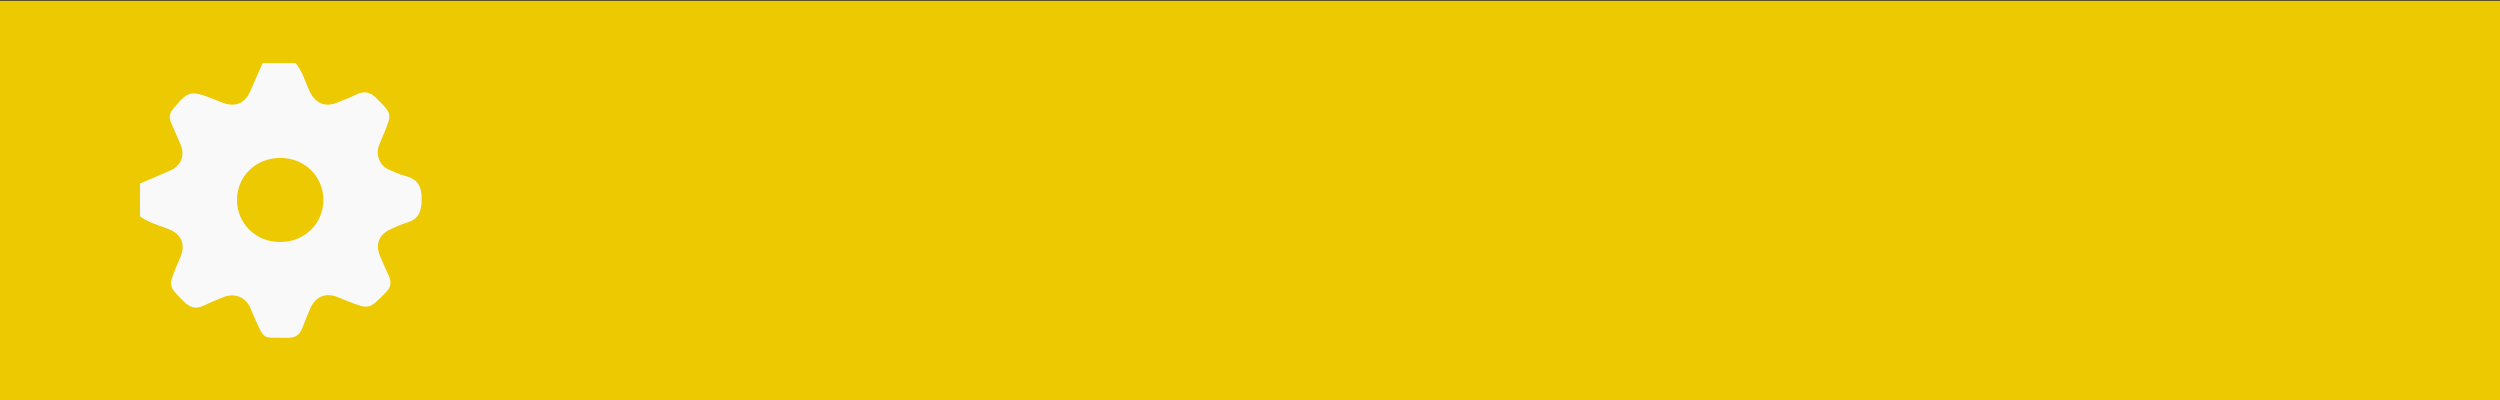 <?xml version="1.0" encoding="utf-8"?>
<!-- Generator: Adobe Illustrator 17.0.2, SVG Export Plug-In . SVG Version: 6.00 Build 0)  -->
<!DOCTYPE svg PUBLIC "-//W3C//DTD SVG 1.1//EN" "http://www.w3.org/Graphics/SVG/1.1/DTD/svg11.dtd">
<svg version="1.1" id="Layer_1" xmlns="http://www.w3.org/2000/svg" xmlns:xlink="http://www.w3.org/1999/xlink" x="0px" y="0px"
	 width="250px" height="40px" viewBox="0 0 250 40" enable-background="new 0 0 250 40" xml:space="preserve">
<rect x="0" y="0" width="250" height="40" fill="#333333" stroke="none"/>
<rect x="0" y="0.078" fill="#ECC900" width="299.649" height="39.922"/>
<g>
	<path fill="#F9F9F9" d="M26.267,6.307c1.095,0,2.19,0,3.285,0c0.682,0.795,0.949,1.8,1.366,2.727
		c0.597,1.325,1.588,1.744,2.905,1.187c0.605-0.256,1.222-0.486,1.812-0.773c0.797-0.388,1.398-0.244,2.038,0.401
		c1.517,1.53,1.549,1.499,0.705,3.546c-0.167,0.405-0.359,0.801-0.502,1.214c-0.322,0.93,0.123,1.966,1.02,2.361
		c0.534,0.235,1.073,0.482,1.635,0.624c1.28,0.323,1.659,1.088,1.637,2.393c-0.021,1.198-0.333,1.944-1.509,2.283
		c-0.523,0.151-1.019,0.397-1.522,0.613c-1.233,0.529-1.642,1.524-1.125,2.74c0.286,0.671,0.577,1.341,0.885,2.002
		c0.303,0.651,0.158,1.145-0.353,1.66c-1.654,1.665-1.637,1.682-3.848,0.799c-0.305-0.122-0.608-0.248-0.913-0.369
		c-1.253-0.498-2.281-0.048-2.799,1.224c-0.248,0.608-0.515,1.209-0.736,1.827c-0.273,0.761-0.771,1.048-1.586,1.017
		c-2.44-0.091-2.133,0.424-3.272-2.148c-0.133-0.3-0.245-0.61-0.386-0.906c-0.495-1.04-1.571-1.459-2.636-1.024
		c-0.642,0.262-1.294,0.507-1.91,0.822c-0.842,0.43-1.466,0.254-2.13-0.419c-1.474-1.495-1.505-1.465-0.687-3.456
		c0.139-0.337,0.291-0.669,0.426-1.008c0.493-1.234,0.061-2.228-1.177-2.721c-0.98-0.39-2.018-0.651-2.89-1.284
		c0-1.095,0-2.19,0-3.285c1.002-0.43,2.008-0.851,3.005-1.292c1.097-0.485,1.51-1.49,1.059-2.586
		c-0.304-0.74-0.648-1.463-0.956-2.201c-0.19-0.456-0.211-0.875,0.149-1.315c1.536-1.878,1.798-1.961,4.055-1.063
		c0.27,0.108,0.54,0.215,0.81,0.324c1.405,0.569,2.388,0.152,2.957-1.222C25.457,8.094,25.871,7.204,26.267,6.307z M28.056,15.79
		c-2.465-0.012-4.359,1.827-4.352,4.225c0.007,2.348,1.875,4.177,4.279,4.189c2.465,0.012,4.359-1.827,4.352-4.225
		C32.328,17.63,30.461,15.802,28.056,15.79z"/>
</g>
</svg>

